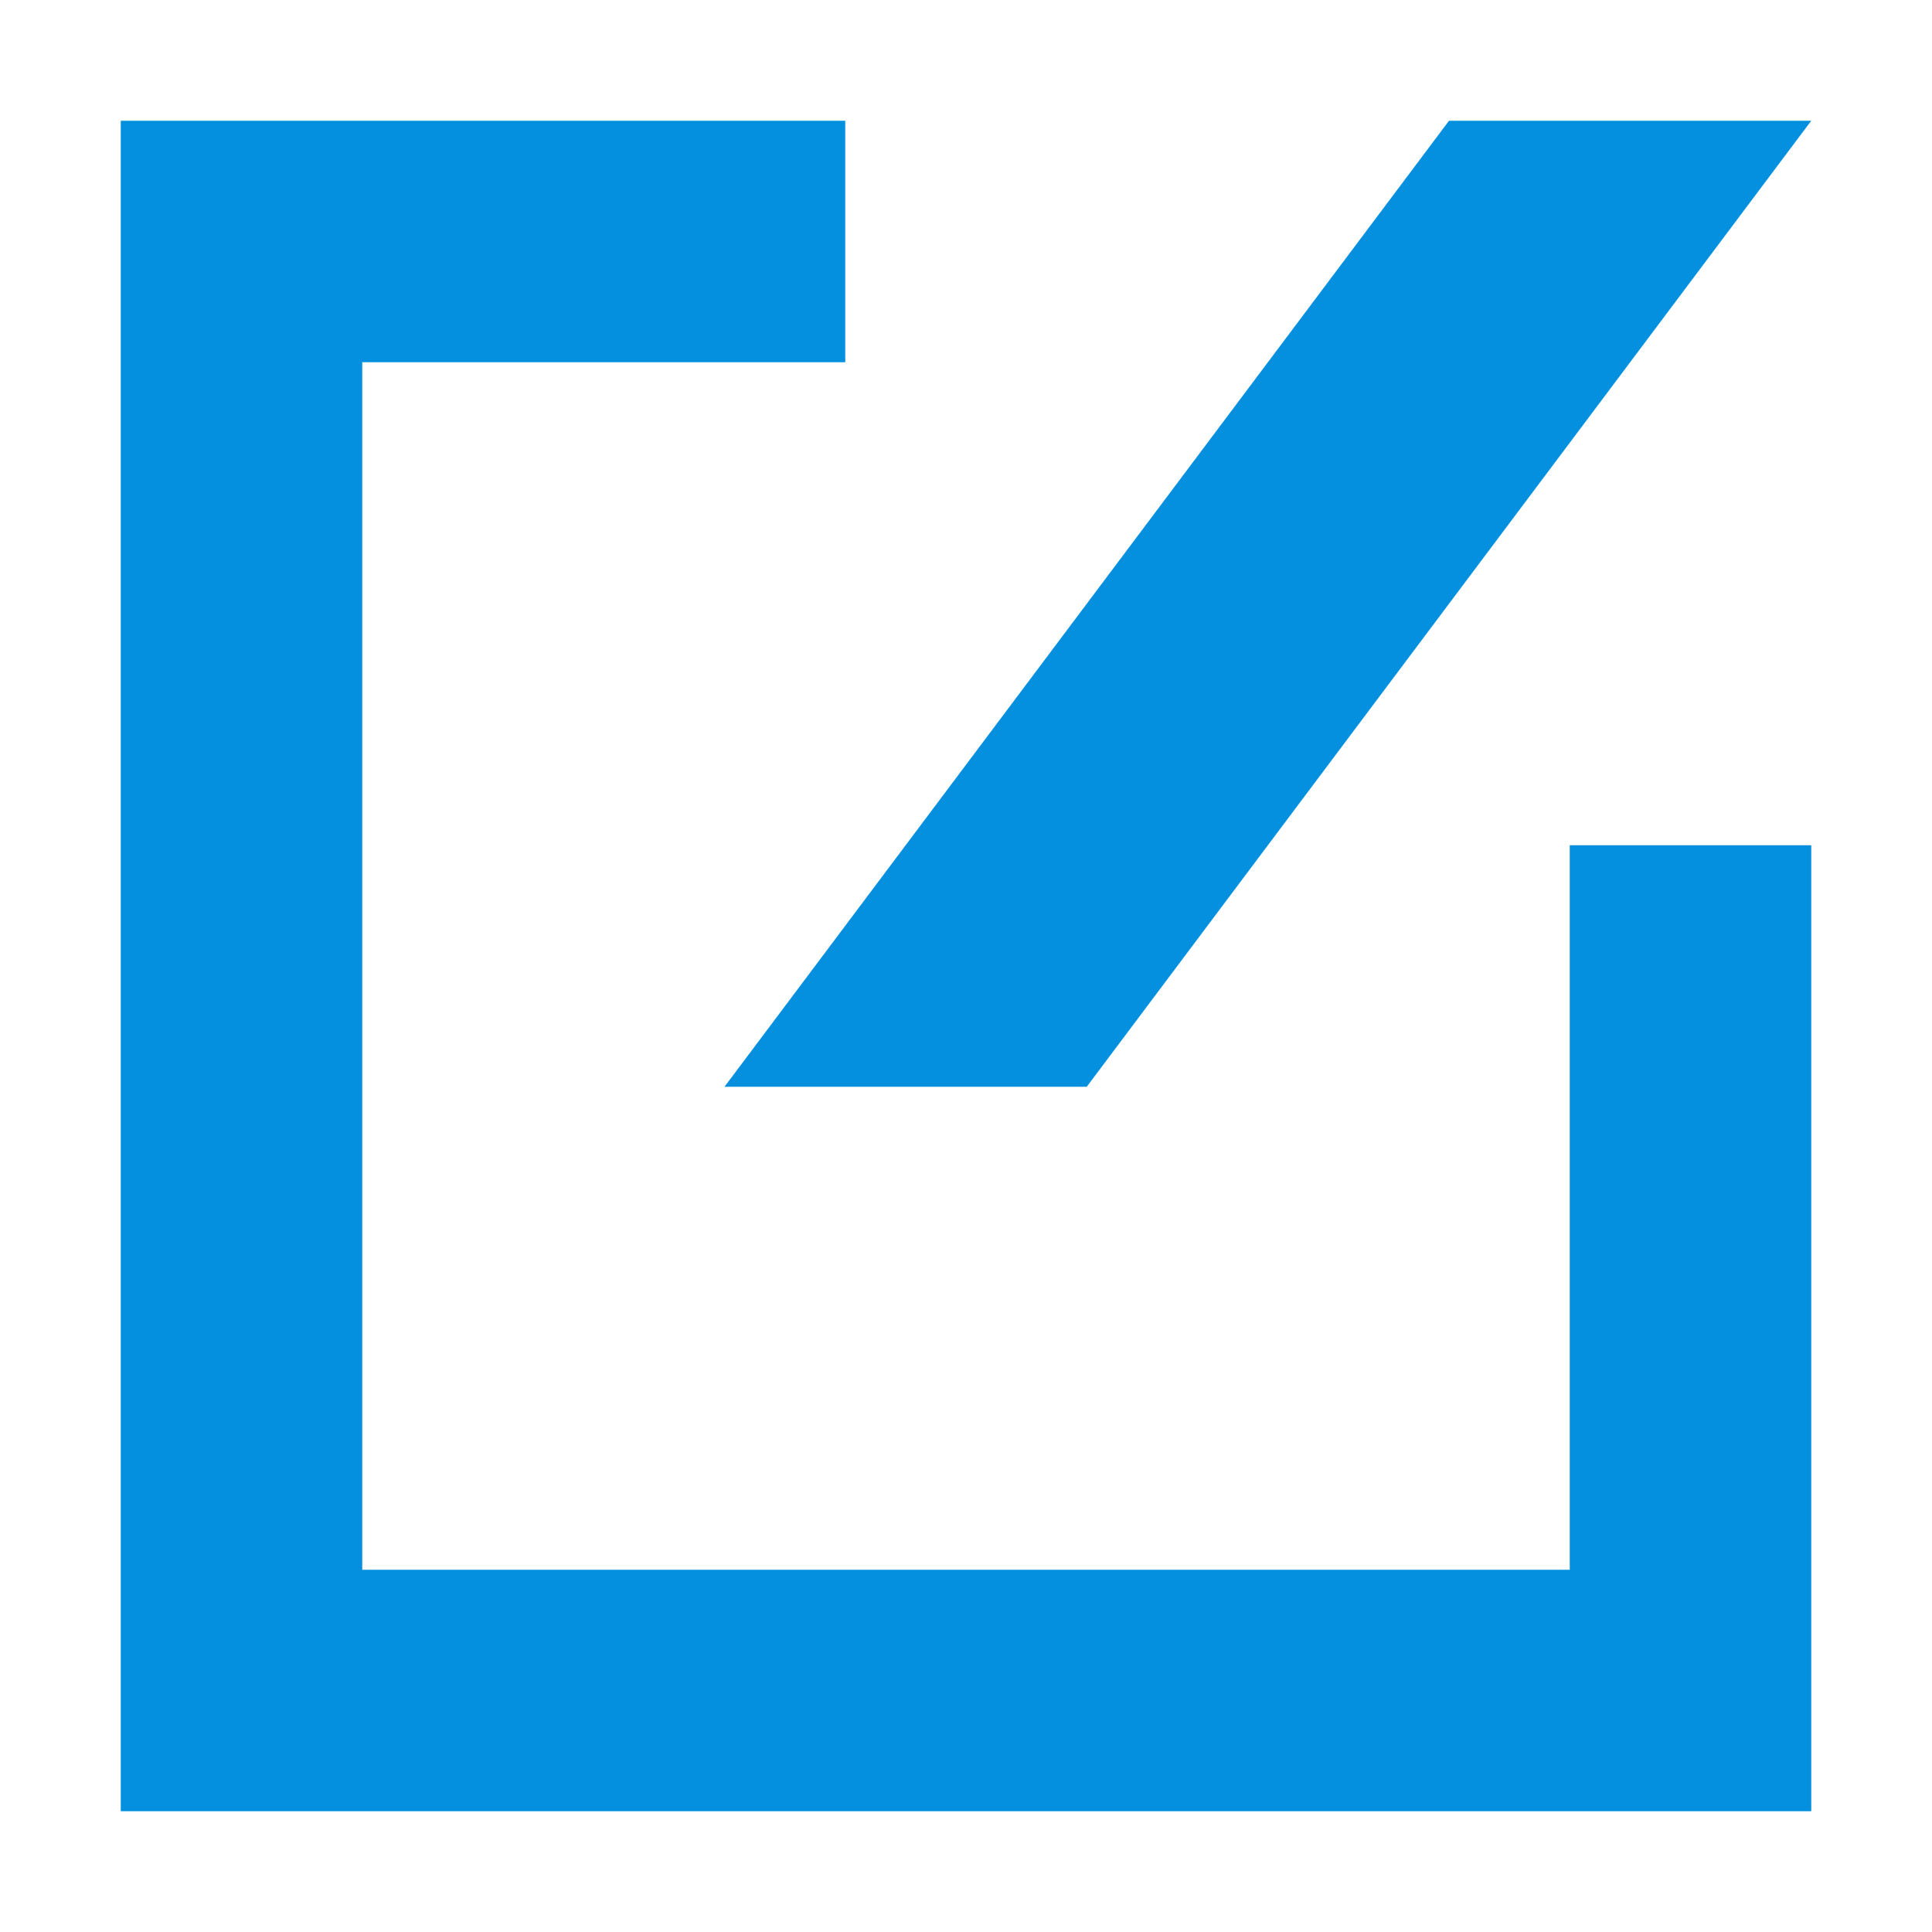 <?xml version="1.0" standalone="no"?><!DOCTYPE svg PUBLIC "-//W3C//DTD SVG 1.1//EN" "http://www.w3.org/Graphics/SVG/1.1/DTD/svg11.dtd"><svg t="1712409852161" class="icon" viewBox="0 0 1024 1024" version="1.1" xmlns="http://www.w3.org/2000/svg" p-id="10047" xmlns:xlink="http://www.w3.org/1999/xlink" width="200" height="200"><path d="M64 960V64h384v128H192v640h640V448h128v512H64z m320-384L768 64h192L576 576h-192z" fill="#0590DF" p-id="10048"></path></svg>